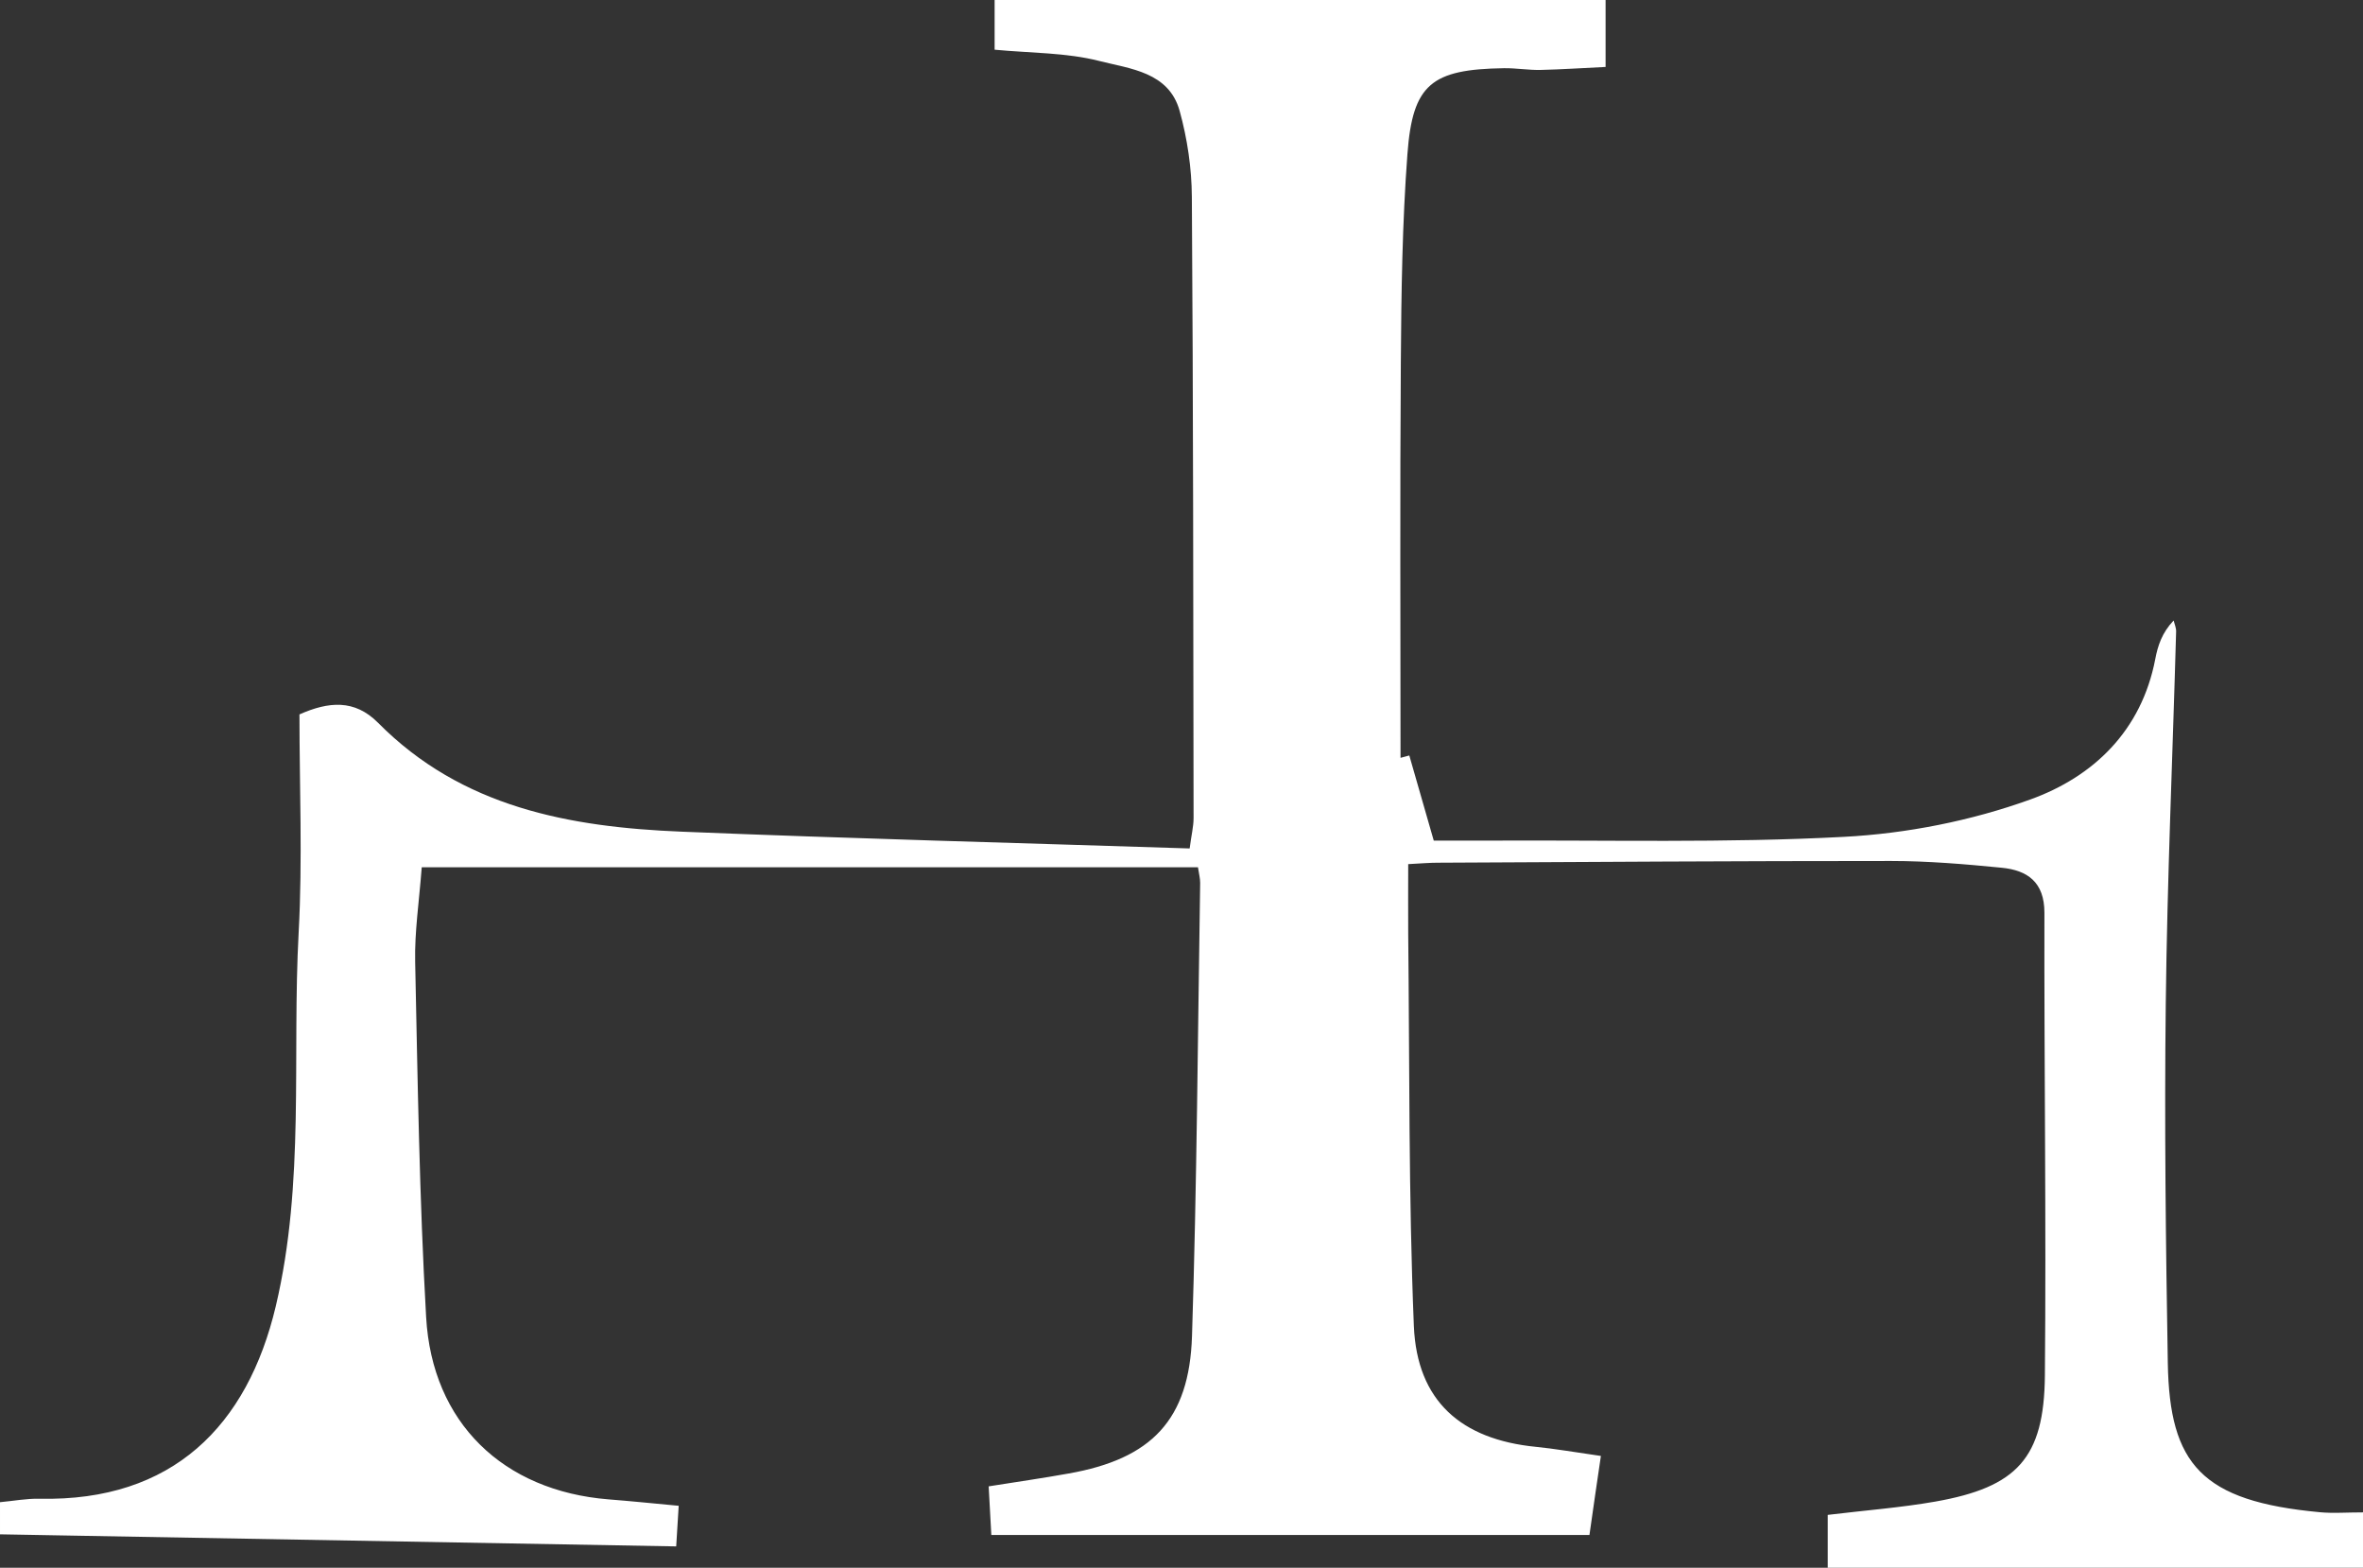 <?xml version="1.0" encoding="UTF-8"?>
<svg id="_레이어_2" data-name="레이어 2" xmlns="http://www.w3.org/2000/svg" viewBox="0 0 150.72 100">
  <rect x="0" y="0" width="150.72" height="100" fill="#333333" stroke="none"/>
  <defs>
    <style>
      .cls-1 {
        fill: #fff;
        stroke-width: 0px;
      }
    </style>
  </defs>
  <g id="_레이어_1-2" data-name="레이어 1">
    <path class="cls-1" d="M43.29,96.04c-.07,1.19-.12,1.95-.16,2.6-14.44-.26-28.73-.51-43.13-.77v-2.05c.87-.08,1.7-.24,2.53-.22,8.48.18,13.25-4.65,15.06-12.28,1.87-7.91,1.03-15.91,1.46-23.86.25-4.62.05-9.26.05-13.89,1.85-.82,3.51-.98,5.01.53,5.35,5.41,12.23,6.66,19.38,6.95,10.75.44,21.51.72,32.39,1.07.11-.85.25-1.4.25-1.94-.02-13.21-.02-26.41-.11-39.62-.01-1.84-.29-3.72-.78-5.49-.69-2.48-3.16-2.68-5.12-3.18-2.11-.54-4.37-.5-6.68-.72V0h38.97v4.27c-1.48.07-2.8.16-4.13.19-.78.02-1.57-.12-2.35-.11-4.62.07-5.83,1.01-6.16,5.48-.33,4.4-.39,8.83-.42,13.25-.06,8.42-.02,16.84-.02,25.26.19-.05.38-.1.56-.15.48,1.68.97,3.37,1.56,5.43.94,0,2.21,0,3.47,0,7.57-.04,15.15.16,22.69-.24,4-.21,8.11-1.02,11.88-2.38,4.03-1.45,7.1-4.38,7.98-8.96.16-.85.43-1.68,1.17-2.46.06.24.17.47.16.71-.22,7.91-.57,15.82-.66,23.74-.09,7.64,0,15.28.13,22.91.11,6.47,2.15,8.82,9.7,9.52.84.08,1.69.01,2.76.01v3.53h-34.15v-3.37c2.38-.29,4.65-.46,6.87-.85,5.2-.92,6.93-2.77,6.98-8.03.09-9.84-.05-19.68-.03-29.53,0-1.95-1.08-2.71-2.73-2.87-2.34-.23-4.7-.43-7.05-.43-9.64,0-19.28.06-28.91.11-.49,0-.99.04-1.89.09,0,1.5-.01,2.96,0,4.42.09,8.35.02,16.7.36,25.04.2,4.79,3.02,7.24,7.79,7.71,1.2.12,2.4.33,4.14.58-.24,1.62-.47,3.2-.73,5.04h-38.15c-.05-.91-.1-1.86-.17-3.1,1.76-.28,3.44-.52,5.1-.82,5.28-.93,7.7-3.41,7.87-8.77.31-9.63.37-19.27.52-28.9,0-.28-.07-.56-.14-1H26.9c-.17,2.23-.46,4.13-.42,6.02.16,7.56.27,15.12.7,22.67.38,6.75,4.92,11.09,11.63,11.63,1.4.11,2.79.25,4.48.41Z"/>
  </g>
</svg>